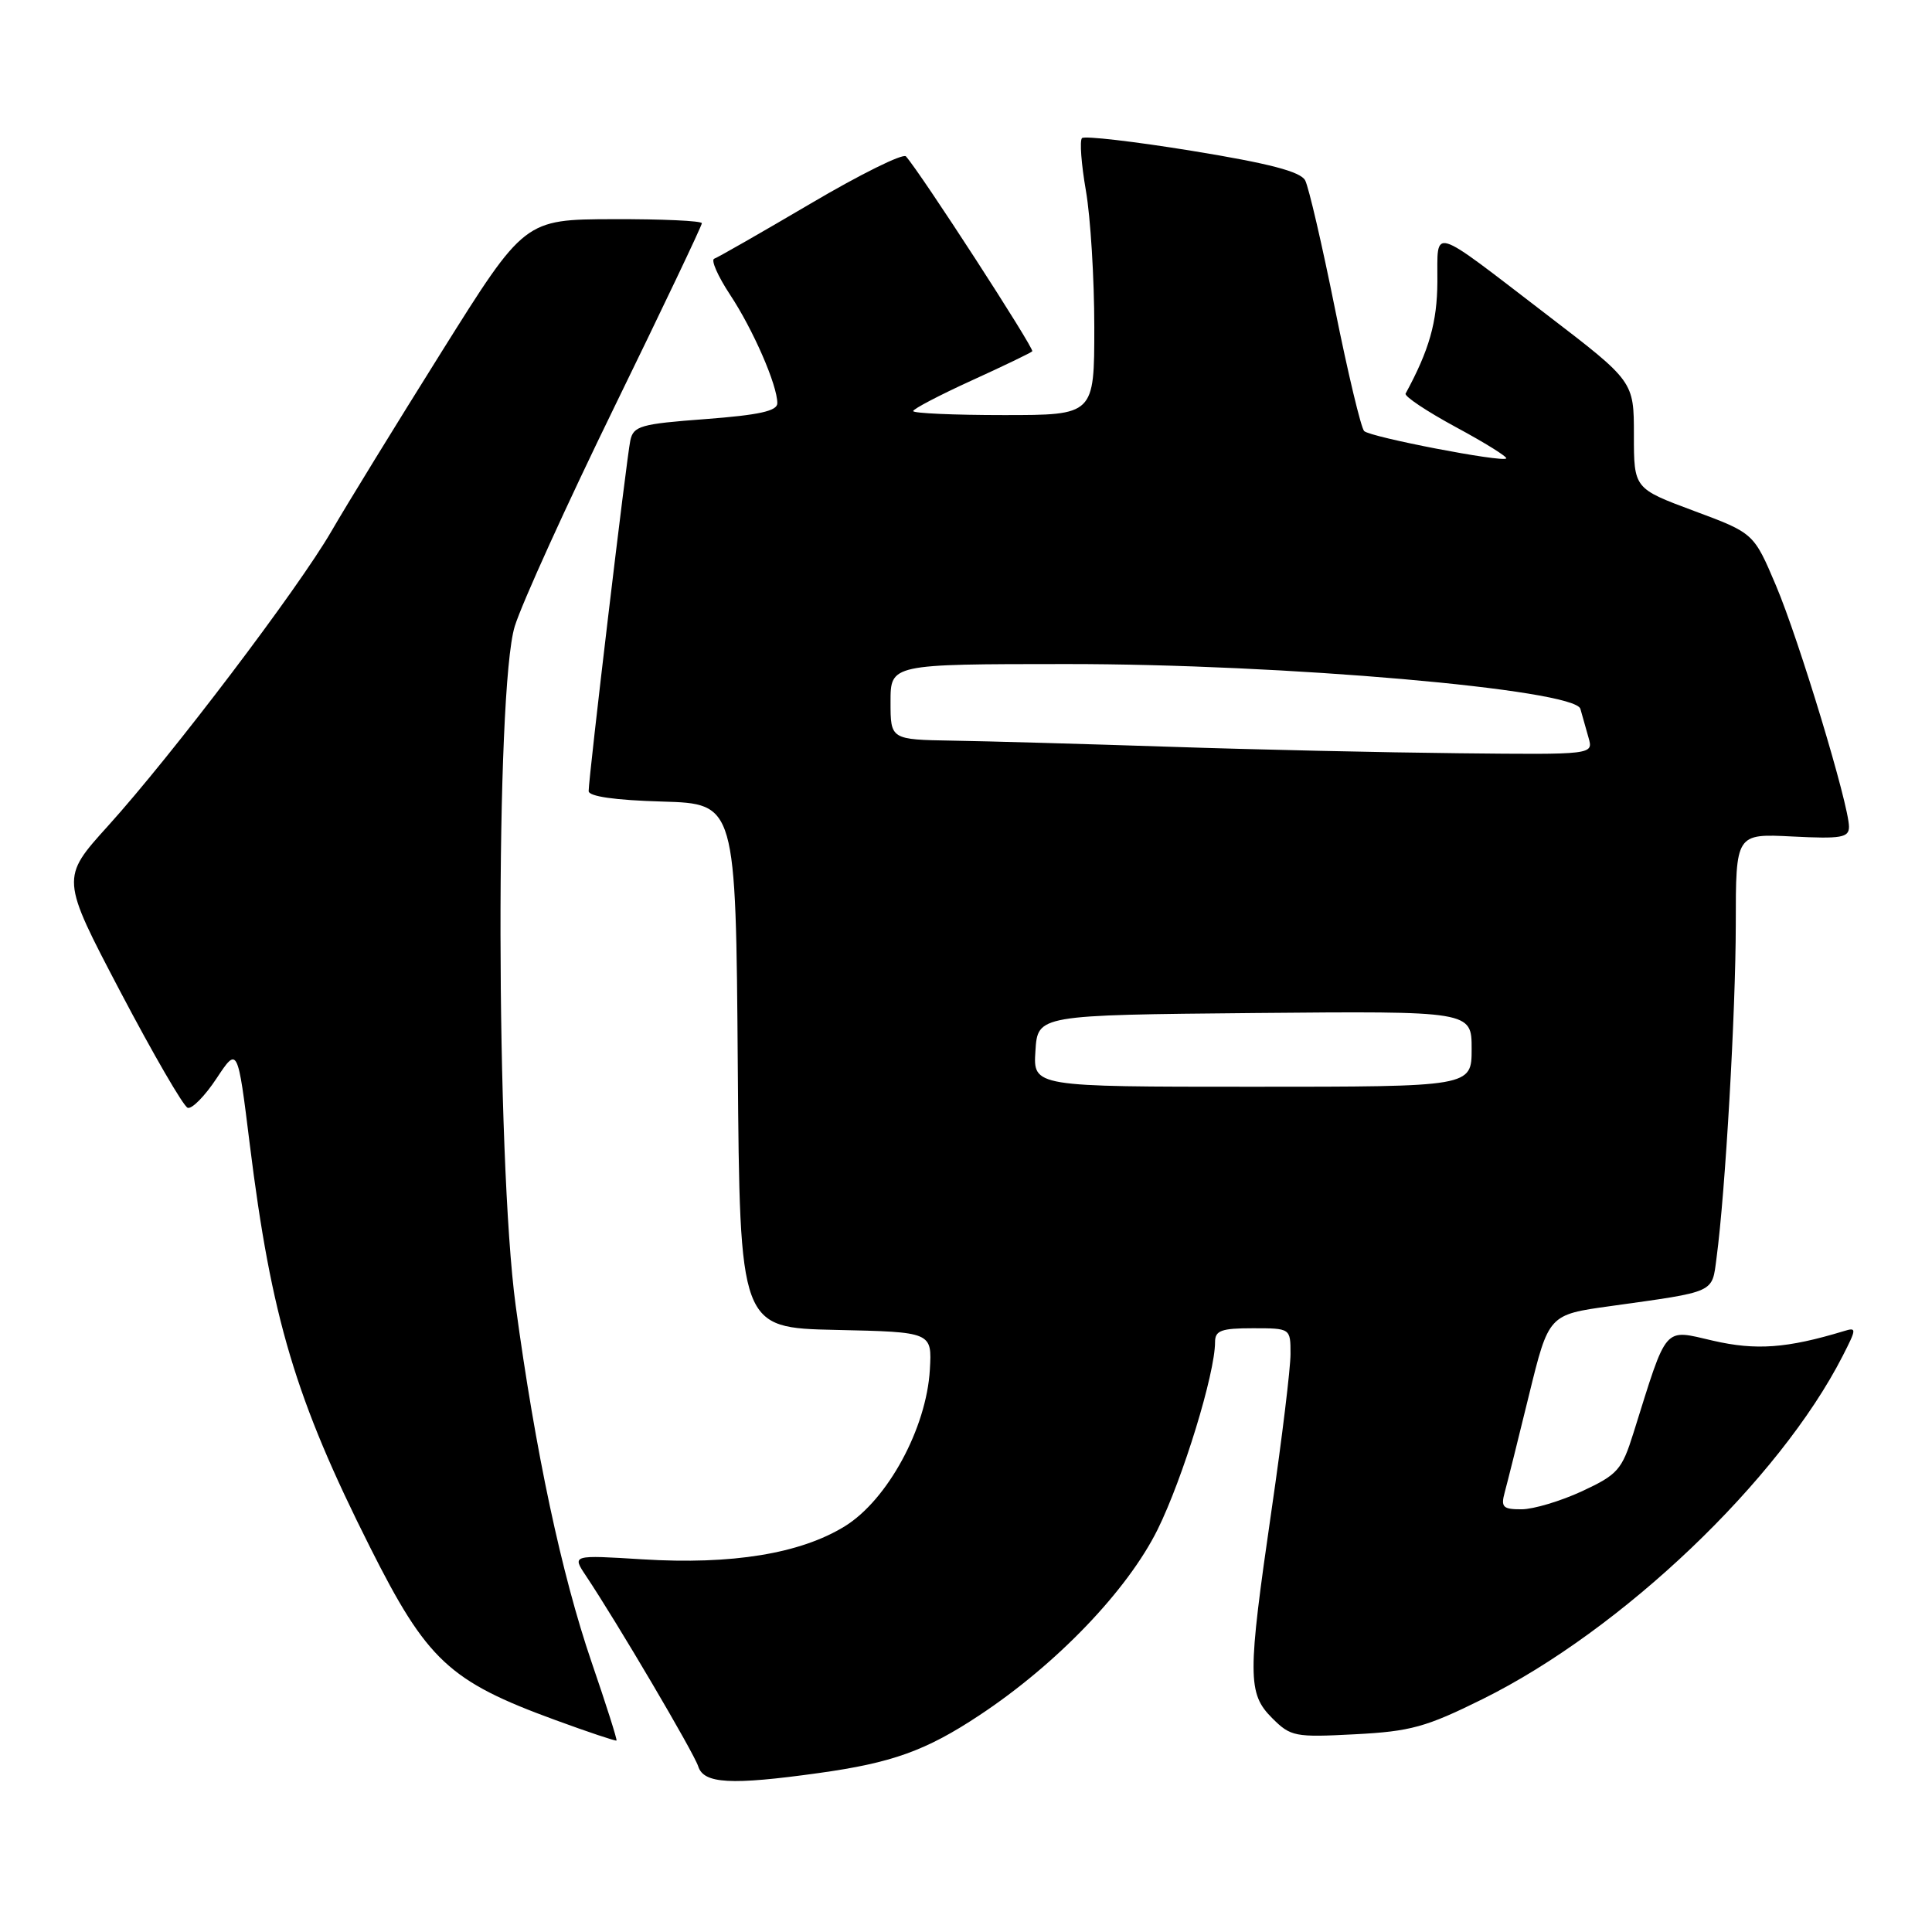 <?xml version="1.0" encoding="UTF-8" standalone="no"?>
<!DOCTYPE svg PUBLIC "-//W3C//DTD SVG 1.1//EN" "http://www.w3.org/Graphics/SVG/1.1/DTD/svg11.dtd" >
<svg xmlns="http://www.w3.org/2000/svg" xmlns:xlink="http://www.w3.org/1999/xlink" version="1.1" viewBox="0 0 256 256">
 <g >
 <path fill="currentColor"
d=" M 108.47 234.94 C 118.20 233.59 122.69 231.98 129.78 227.28 C 140.03 220.50 149.40 210.72 153.39 202.67 C 156.75 195.86 161.00 182.00 161.00 177.84 C 161.00 176.30 161.81 176.00 166.00 176.00 C 171.00 176.00 171.00 176.00 171.00 179.41 C 171.00 181.28 169.88 190.55 168.50 200.00 C 165.29 222.08 165.29 224.39 168.58 227.67 C 171.02 230.11 171.58 230.22 179.54 229.80 C 186.92 229.42 188.96 228.85 196.47 225.13 C 214.93 215.98 235.77 196.12 244.17 179.66 C 246.02 176.04 246.03 175.85 244.32 176.38 C 236.79 178.66 232.68 178.96 226.99 177.65 C 220.35 176.12 220.98 175.40 216.45 189.85 C 214.91 194.77 214.36 195.39 209.64 197.59 C 206.81 198.90 203.21 199.98 201.63 199.99 C 199.14 200.00 198.85 199.70 199.38 197.75 C 199.72 196.51 201.17 190.71 202.60 184.85 C 205.21 174.20 205.21 174.20 213.36 173.07 C 227.45 171.10 226.83 171.39 227.45 166.68 C 228.62 157.96 229.99 134.03 230.00 122.48 C 230.00 110.46 230.00 110.46 237.50 110.84 C 243.99 111.17 245.00 110.99 245.00 109.55 C 245.00 106.65 238.38 84.79 235.32 77.57 C 232.38 70.64 232.38 70.64 224.44 67.69 C 216.50 64.73 216.50 64.73 216.50 57.63 C 216.50 50.54 216.50 50.54 205.00 41.73 C 189.29 29.69 190.51 30.06 190.46 37.35 C 190.43 42.69 189.38 46.39 186.25 52.15 C 186.06 52.51 189.06 54.51 192.92 56.60 C 196.78 58.68 199.78 60.55 199.58 60.75 C 199.04 61.29 181.61 57.93 180.76 57.12 C 180.35 56.73 178.61 49.46 176.90 40.96 C 175.19 32.46 173.41 24.78 172.94 23.90 C 172.32 22.74 168.20 21.66 158.02 20.00 C 150.29 18.74 143.69 17.98 143.37 18.30 C 143.04 18.63 143.28 21.76 143.89 25.28 C 144.50 28.79 145.00 36.91 145.00 43.33 C 145.00 55.00 145.00 55.00 133.00 55.00 C 126.40 55.00 121.00 54.76 121.00 54.47 C 121.00 54.19 124.47 52.37 128.70 50.44 C 132.94 48.51 136.57 46.76 136.78 46.55 C 137.11 46.23 121.97 22.87 120.04 20.72 C 119.66 20.29 113.98 23.10 107.42 26.97 C 100.86 30.83 95.11 34.12 94.64 34.28 C 94.17 34.44 95.11 36.58 96.73 39.04 C 99.80 43.68 103.00 51.03 103.00 53.43 C 103.00 54.46 100.59 54.99 93.49 55.53 C 84.88 56.17 83.93 56.44 83.52 58.37 C 83.03 60.65 78.00 102.97 78.00 104.82 C 78.00 105.53 81.46 106.03 87.75 106.21 C 97.50 106.50 97.50 106.50 97.76 141.22 C 98.03 175.94 98.03 175.94 110.76 176.22 C 123.50 176.50 123.50 176.50 123.21 181.50 C 122.76 189.25 117.61 198.74 111.94 202.24 C 106.05 205.87 97.00 207.35 85.15 206.62 C 75.80 206.04 75.80 206.04 77.62 208.77 C 81.73 214.92 91.95 232.26 92.52 234.06 C 93.25 236.36 96.85 236.56 108.47 234.94 Z  M 78.40 220.28 C 74.40 208.59 70.95 192.38 68.33 173.00 C 65.71 153.66 65.63 91.31 68.21 82.98 C 69.15 79.95 75.11 66.82 81.46 53.82 C 87.81 40.81 93.00 29.91 93.00 29.58 C 93.00 29.26 87.71 29.02 81.25 29.04 C 69.50 29.08 69.50 29.08 58.50 46.64 C 52.45 56.30 45.88 66.99 43.91 70.40 C 39.50 78.02 22.81 100.04 14.32 109.43 C 8.05 116.36 8.05 116.36 15.95 131.41 C 20.30 139.68 24.31 146.60 24.87 146.79 C 25.43 146.98 27.15 145.23 28.69 142.90 C 31.49 138.67 31.49 138.67 33.09 151.58 C 35.95 174.64 39.16 185.39 49.02 204.99 C 56.58 220.04 59.51 222.77 73.60 227.92 C 77.94 229.51 81.59 230.73 81.69 230.63 C 81.80 230.53 80.32 225.87 78.40 220.28 Z  M 137.20 139.25 C 137.50 134.50 137.50 134.50 166.25 134.23 C 195.00 133.97 195.00 133.97 195.00 138.98 C 195.00 144.00 195.00 144.00 165.95 144.00 C 136.89 144.00 136.89 144.00 137.20 139.25 Z  M 155.00 98.95 C 143.72 98.58 130.79 98.21 126.25 98.14 C 118.00 98.00 118.00 98.00 118.00 93.00 C 118.00 88.00 118.00 88.00 141.25 87.99 C 170.04 87.97 208.70 91.34 209.41 93.93 C 209.65 94.79 210.13 96.51 210.49 97.75 C 211.13 100.00 211.13 100.00 193.32 99.81 C 183.52 99.71 166.28 99.33 155.00 98.95 Z "/>
</g>
</svg>
